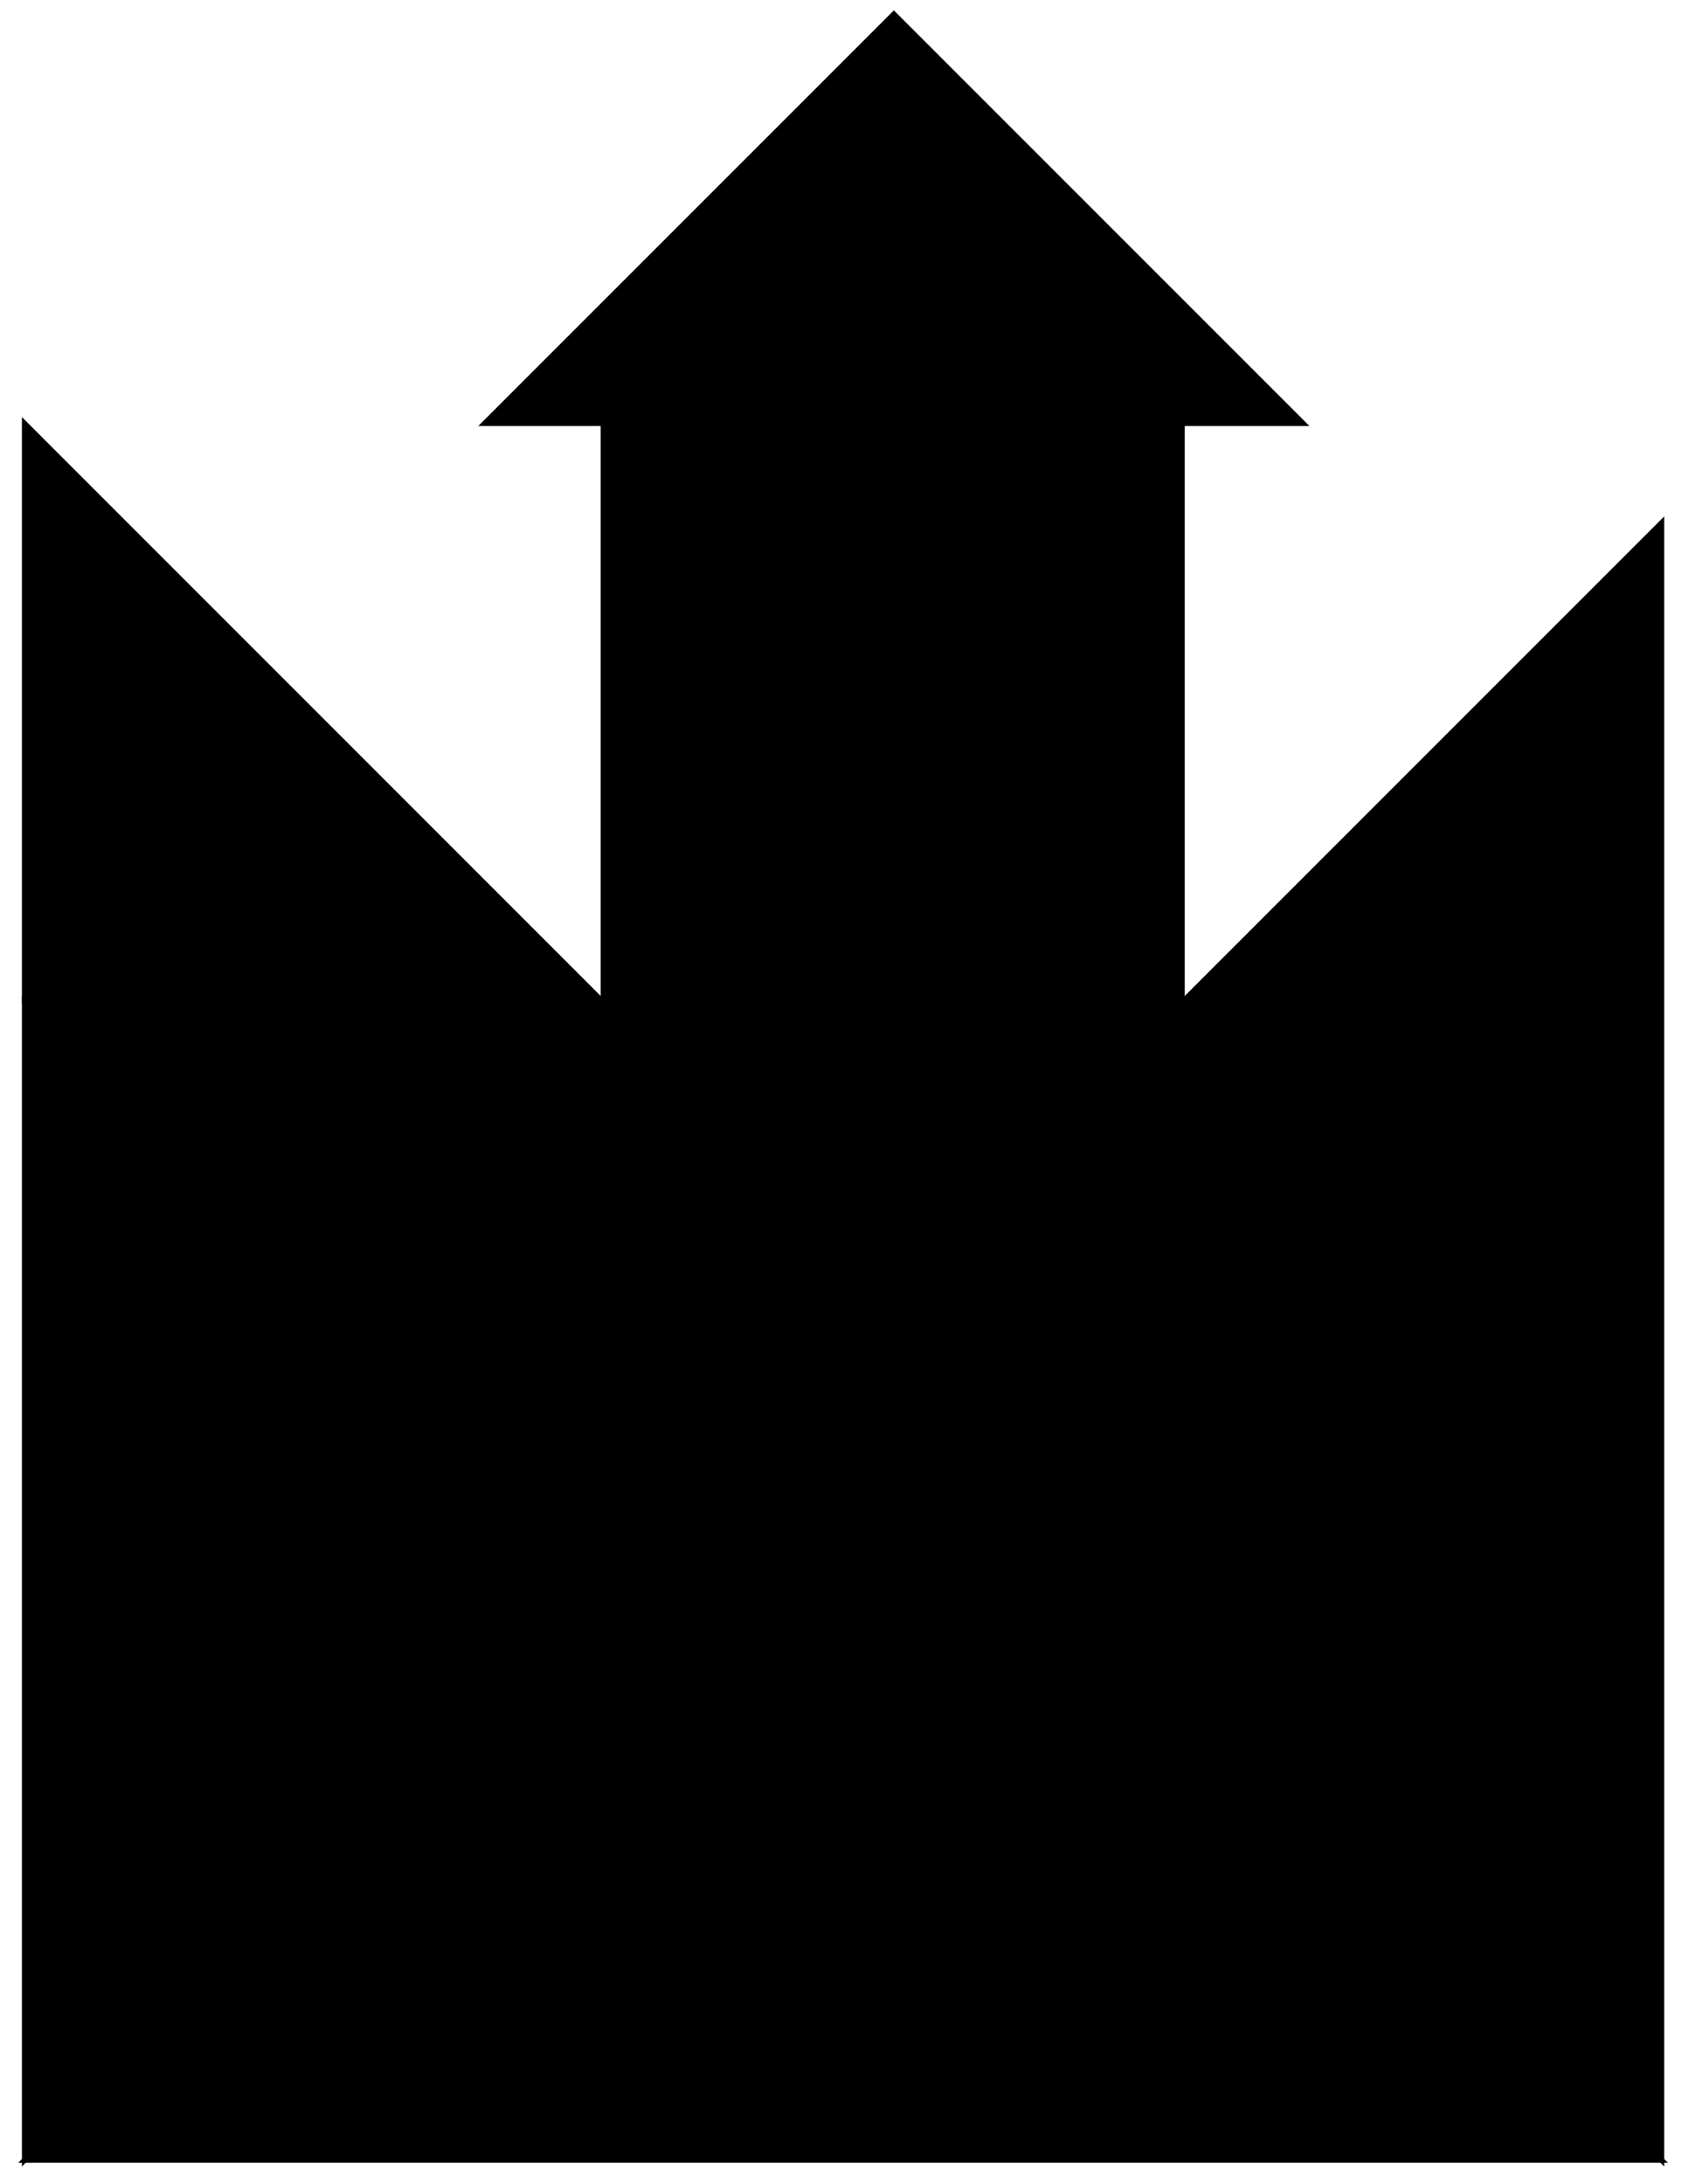 <?xml version="1.0" encoding="utf-8"?> <svg baseProfile="full" height="100%" version="1.1" viewBox="0 0 321 415" width="100%" xmlns="http://www.w3.org/2000/svg" xmlns:ev="http://www.w3.org/2001/xml-events" xmlns:xlink="http://www.w3.org/1999/xlink"><defs/> <polygon fill="black" id="1" points="114.664 190.454 114.664 80.454 224.664 80.454 224.664 190.454" stroke="black" strokewidth="1"/>   <polygon fill="black" id="2" points="114.664 300.454 114.664 190.454 4.664 80.454 4.664 190.454" stroke="black" strokewidth="1"/>   <polygon fill="black" id="3" points="247.664 80.454 92.1 80.454 169.882 2.672" stroke="black" strokewidth="1"/>   <polygon fill="black" id="4" points="114.664 300.454 224.664 190.454 114.664 190.454" stroke="black" strokewidth="1"/>   <polygon fill="black" id="5" points="4.664 410.454 114.664 300.454 4.664 190.454" stroke="black" strokewidth="1"/>   <polygon fill="black" id="6" points="315.791 410.454 4.664 410.454 160.227 254.891" stroke="black" strokewidth="1"/>   <polygon fill="black" id="7" points="315.791 410.454 160.227 254.891 315.791 99.327" stroke="black" strokewidth="1"/> </svg>
